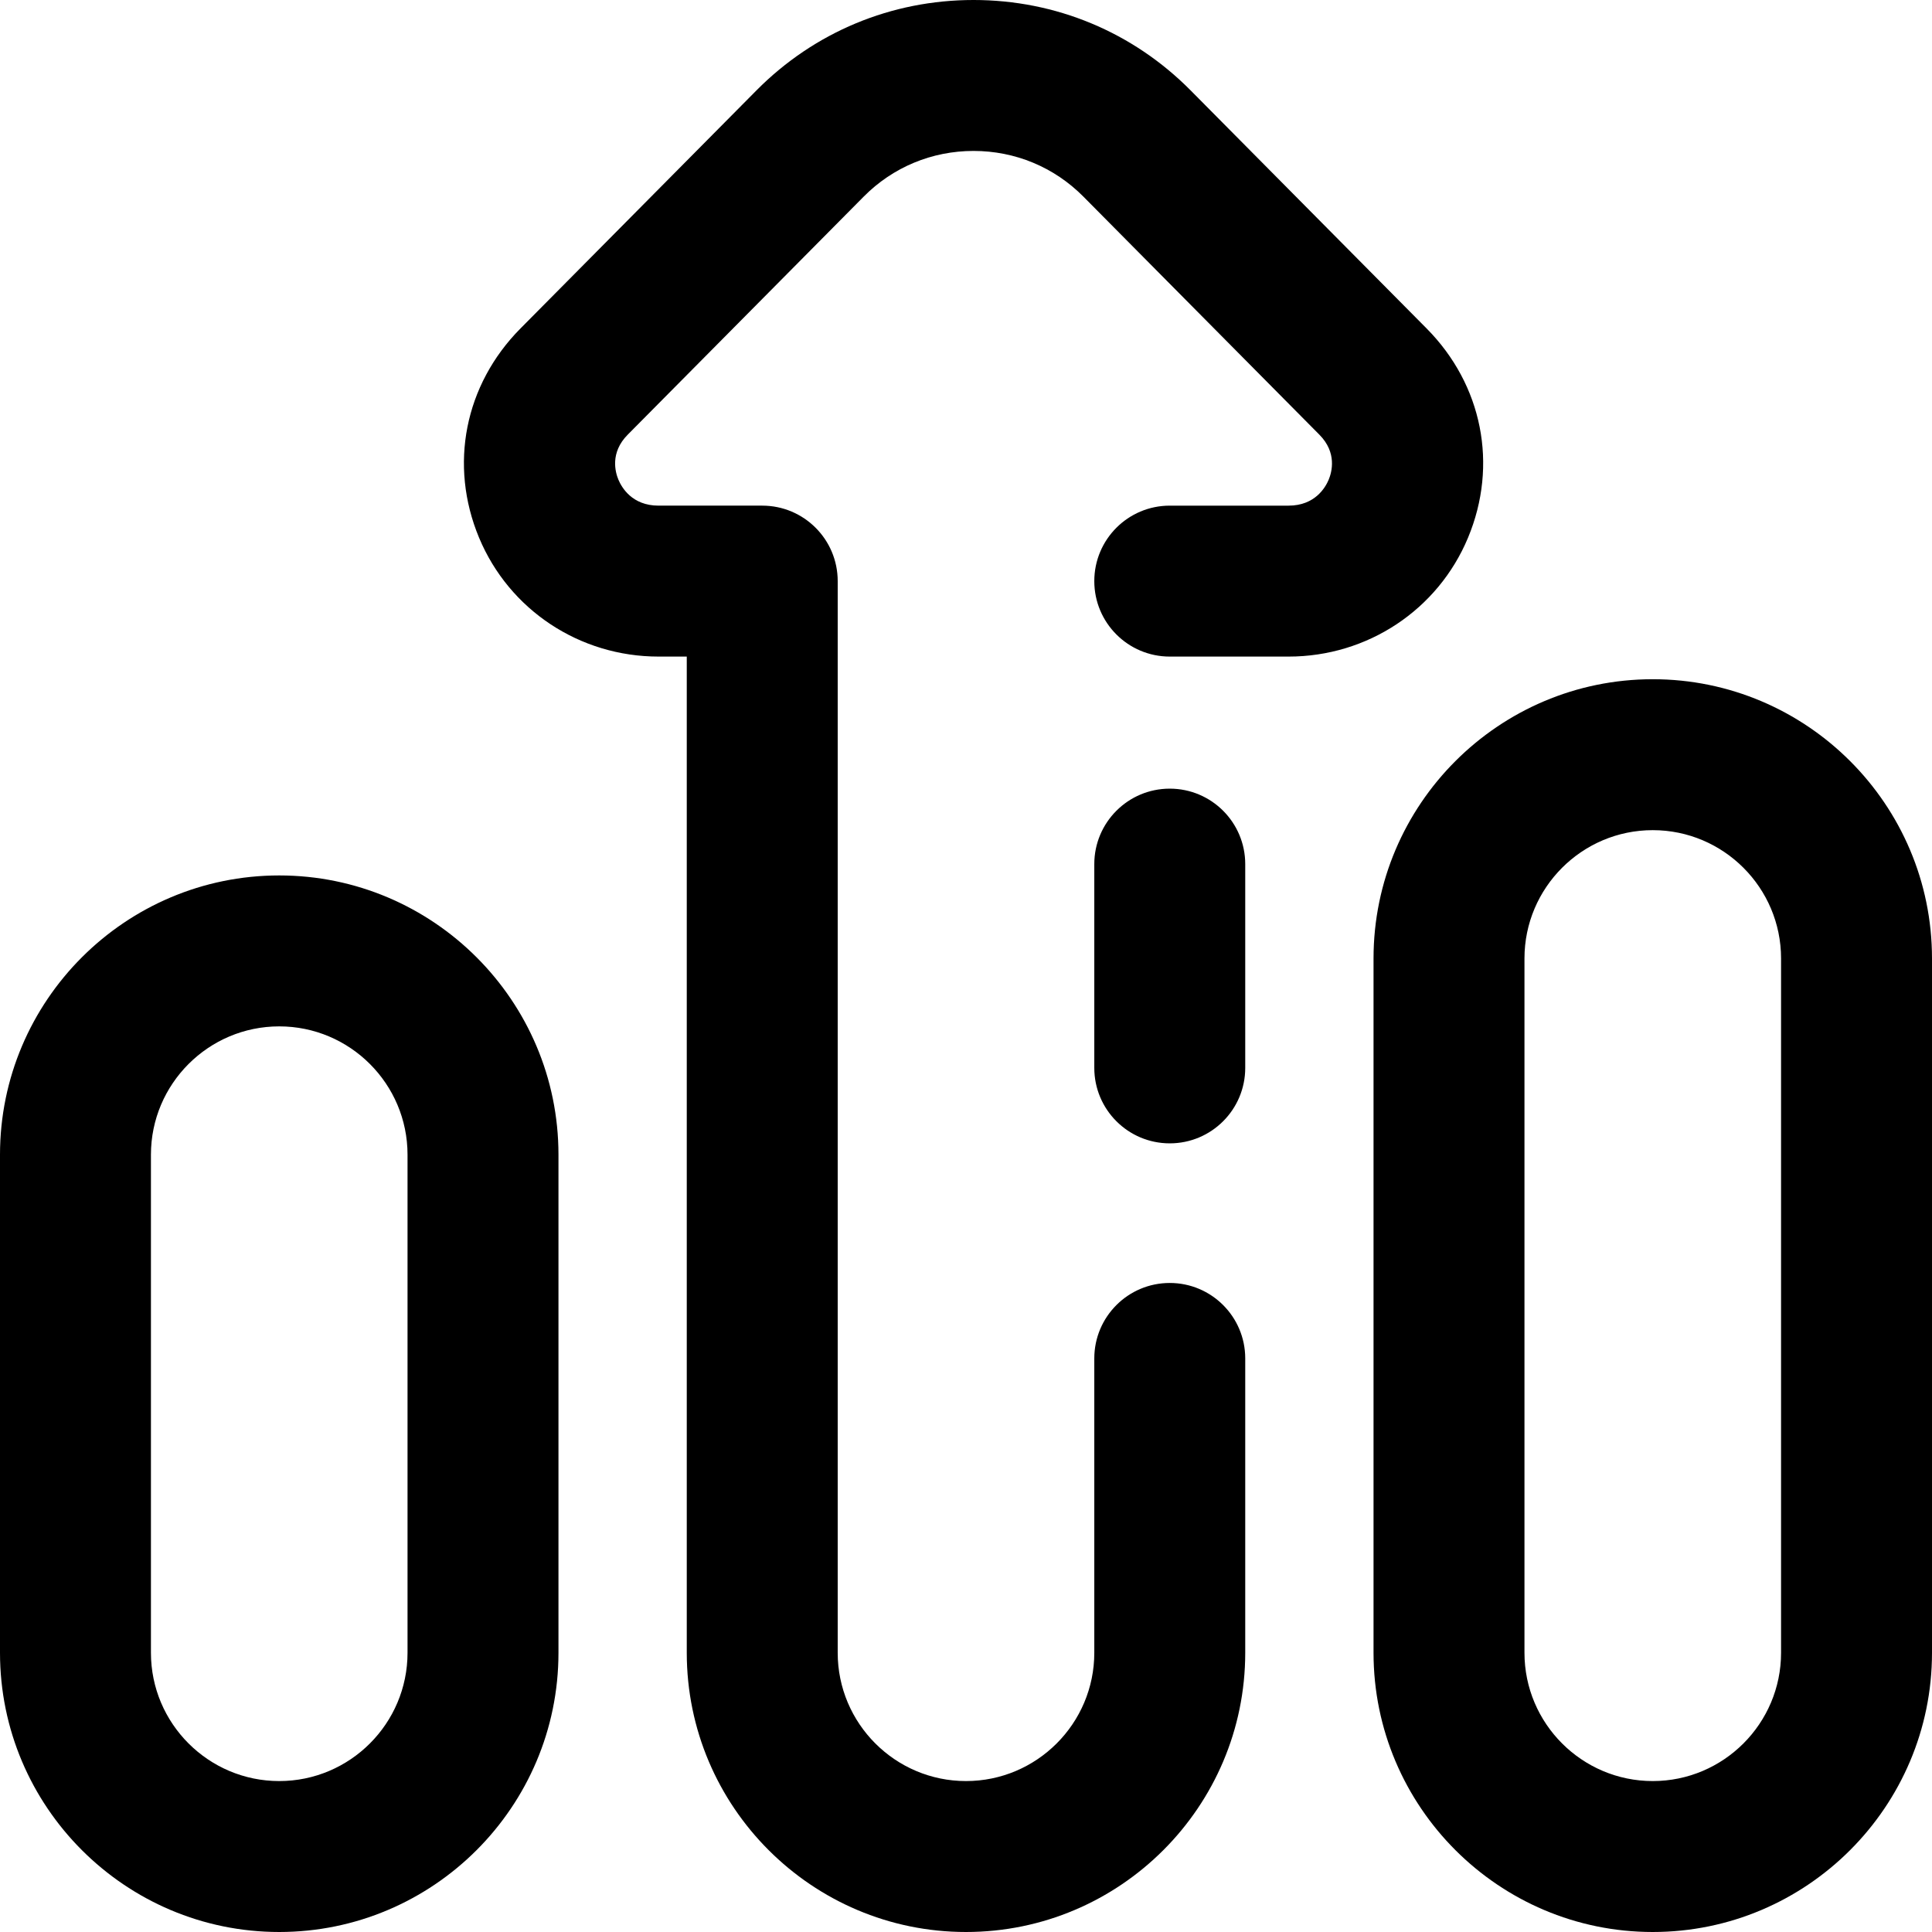 <svg id="Layer_1" enable-background="new 0 0 512 512" height="512" viewBox="0 0 512 512" width="512" xmlns="http://www.w3.org/2000/svg"><path d="m438 512c-40.804 0-74-33.196-74-74v-184c0-40.804 33.196-74 74-74s74 33.196 74 74v184c0 40.804-33.196 74-74 74zm0-292c-18.748 0-34 15.252-34 34v184c0 18.748 15.252 34 34 34s34-15.252 34-34v-184c0-18.748-15.252-34-34-34zm-364 292c-40.804 0-74-33.196-74-74v-132c0-40.804 33.196-74 74-74s74 33.196 74 74v132c0 40.804-33.196 74-74 74zm0-240c-18.748 0-34 15.252-34 34v132c0 18.748 15.252 34 34 34s34-15.252 34-34v-132c0-18.748-15.252-34-34-34zm256 166v-78c0-11.046-8.954-20-20-20s-20 8.954-20 20v78c0 18.748-15.252 34-34 34s-34-15.252-34-34v-284c0-11.046-8.954-20-20-20h-27.481c-7.011 0-9.776-4.819-10.64-6.892-.831-1.994-2.255-7.146 2.462-11.904l62.553-63.102c7.736-7.804 18.073-12.102 29.106-12.102s21.37 4.298 29.106 12.103l62.553 63.102c4.717 4.759 3.293 9.91 2.462 11.904-.863 2.072-3.629 6.892-10.64 6.892h-31.481c-11.046 0-20 8.954-20 20s8.954 20 20 20h31.481c20.916 0 39.585-12.366 47.562-31.504 8.032-19.271 3.826-40.52-10.976-55.452l-62.553-63.102c-15.304-15.44-35.73-23.943-57.514-23.943s-42.21 8.503-57.515 23.942l-62.553 63.102c-14.802 14.933-19.008 36.181-10.976 55.452 7.978 19.138 26.647 31.504 47.563 31.504h7.481v264c0 40.804 33.196 74 74 74s74-33.196 74-74zm0-155v-54c0-11.046-8.954-20-20-20s-20 8.954-20 20v54c0 11.046 8.954 20 20 20s20-8.954 20-20z"/></svg>